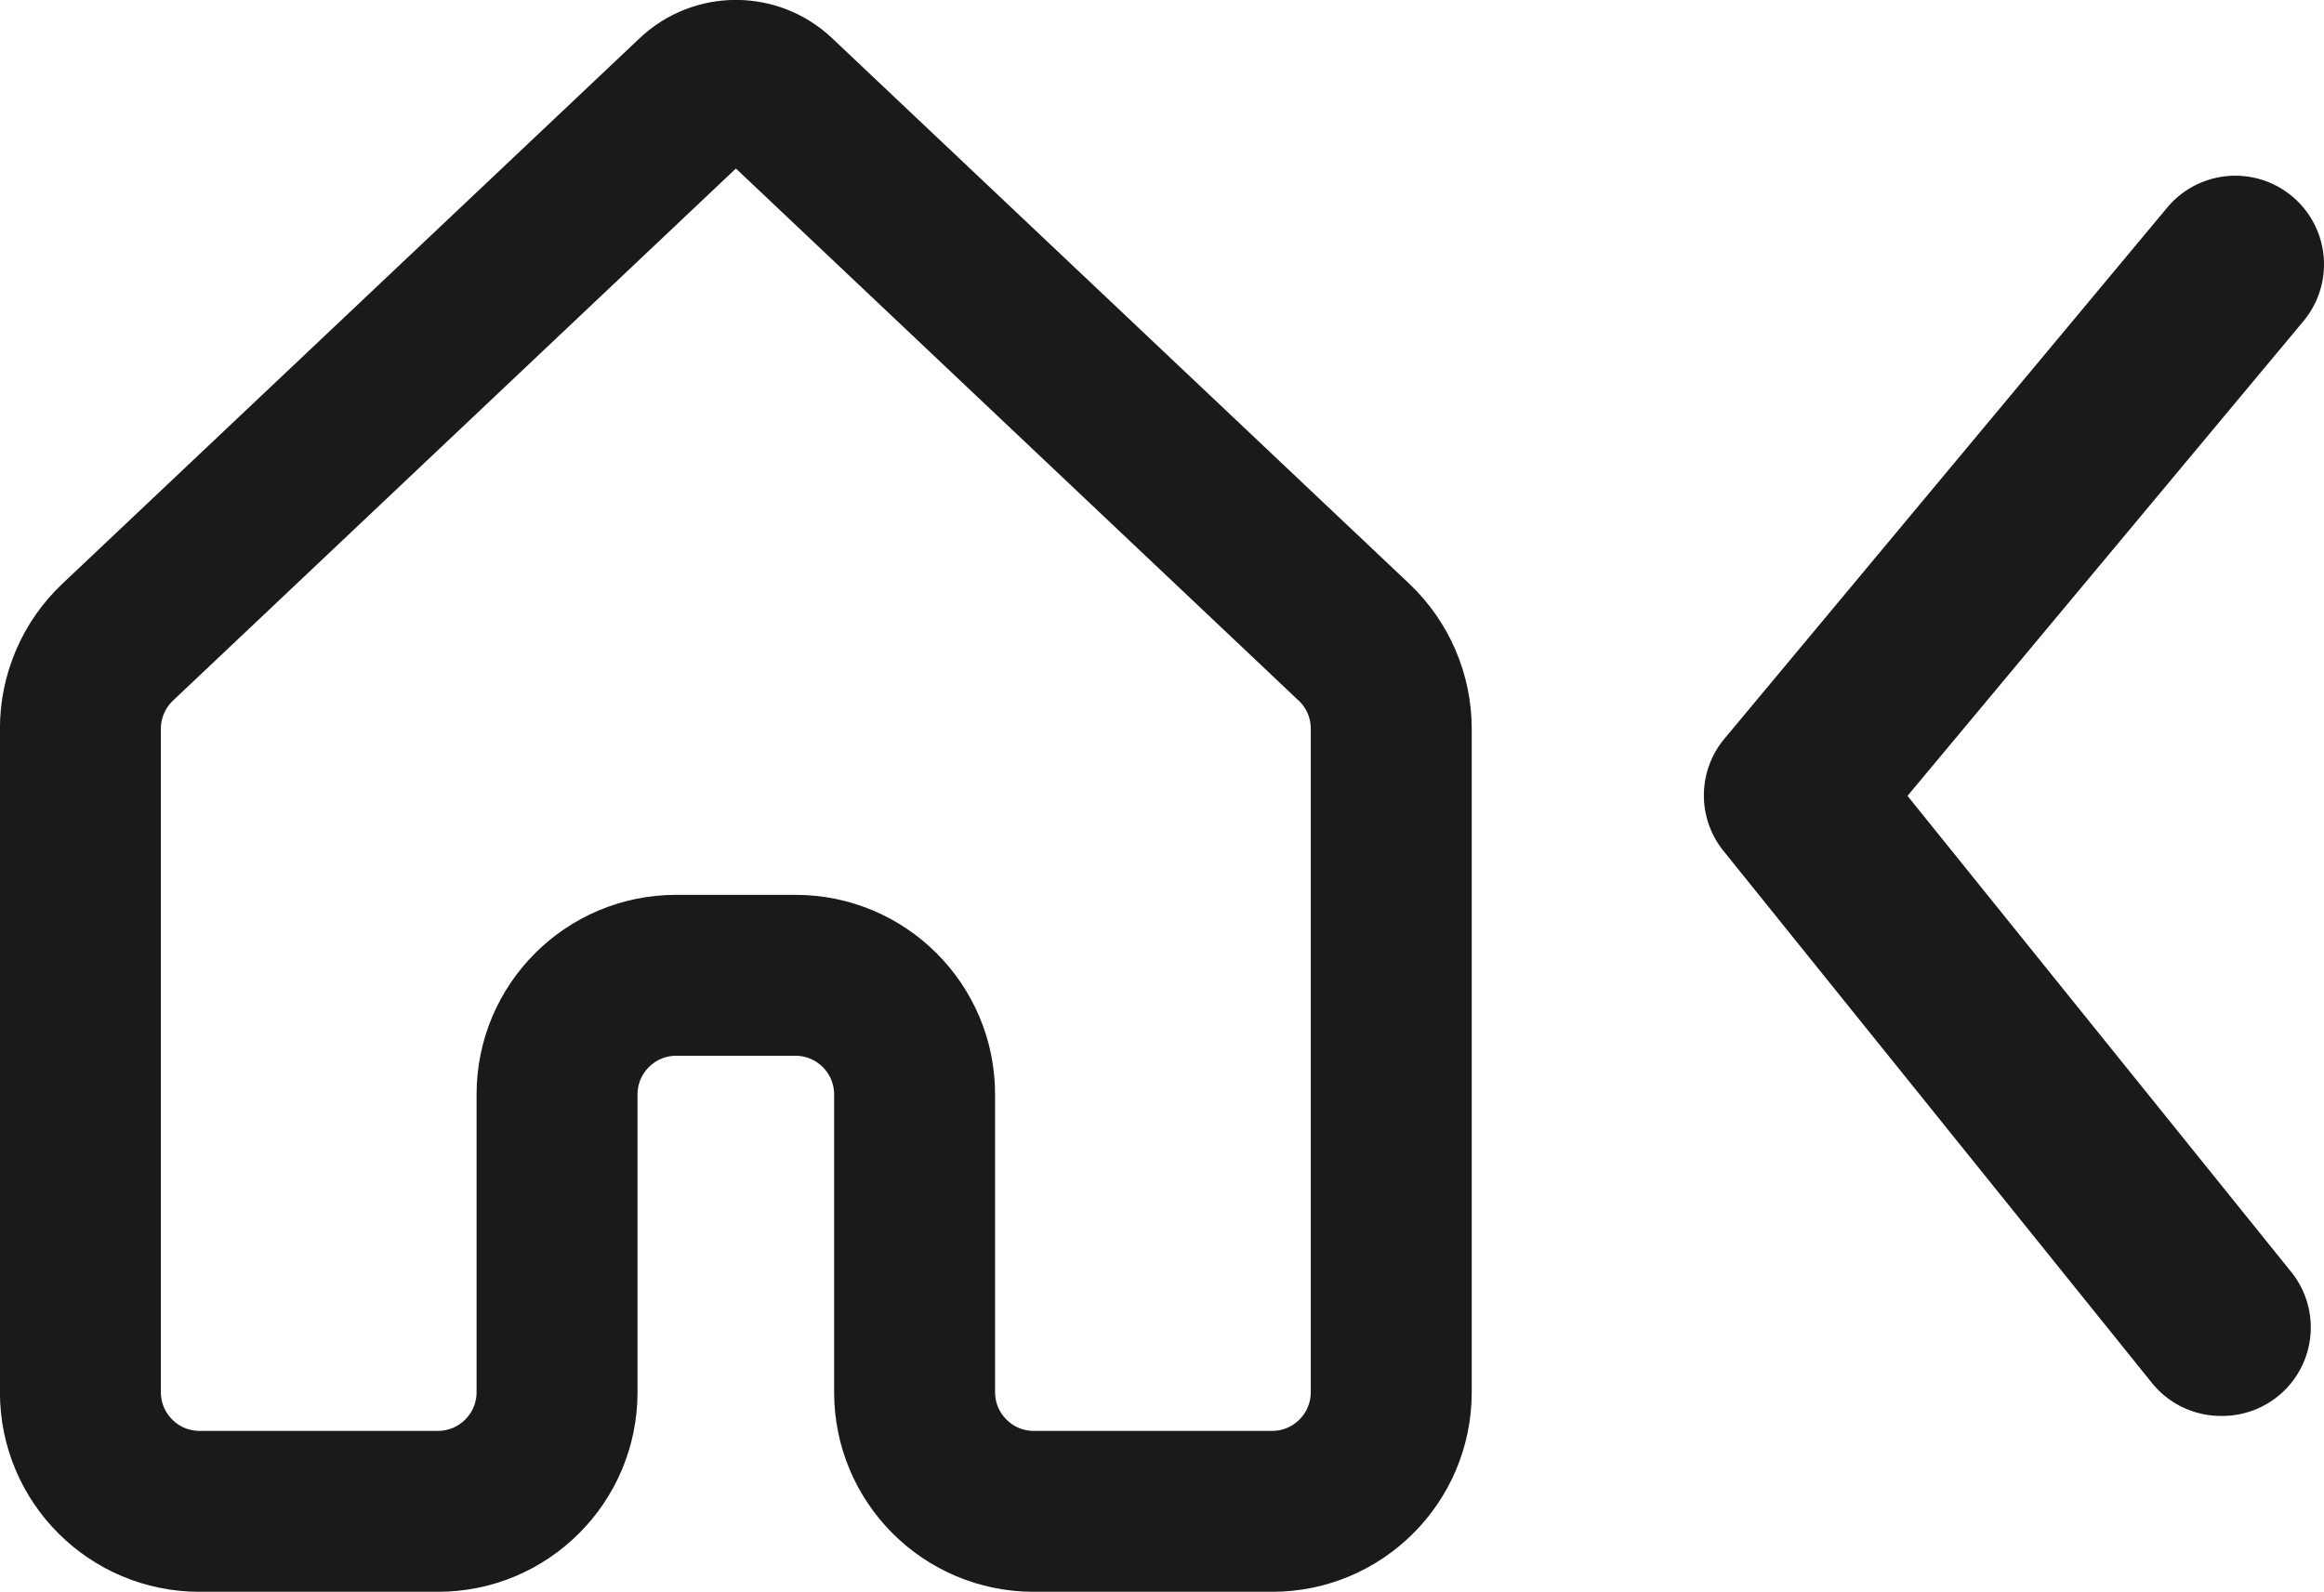 <?xml version="1.0" encoding="UTF-8" standalone="no"?>
<svg
   fill="none"
   height="10.268"
   viewBox="0 0 14.988 10.268"
   width="14.988"
   version="1.1"
   id="svg4"
   sodipodi:docname="home (1).svg"
   xml:space="preserve"
   inkscape:version="1.2.2 (b0a8486541, 2022-12-01)"
   xmlns:inkscape="http://www.inkscape.org/namespaces/inkscape"
   xmlns:sodipodi="http://sodipodi.sourceforge.net/DTD/sodipodi-0.dtd"
   xmlns="http://www.w3.org/2000/svg"
   xmlns:svg="http://www.w3.org/2000/svg"><defs
     id="defs8" /><sodipodi:namedview
     id="namedview6"
     pagecolor="#505050"
     bordercolor="#eeeeee"
     borderopacity="1"
     inkscape:showpageshadow="0"
     inkscape:pageopacity="0"
     inkscape:pagecheckerboard="0"
     inkscape:deskcolor="#505050"
     showgrid="false"
     inkscape:zoom="20.90625"
     inkscape:cx="6.9835575"
     inkscape:cy="7.4618834"
     inkscape:window-width="1600"
     inkscape:window-height="827"
     inkscape:window-x="0"
     inkscape:window-y="0"
     inkscape:window-maximized="1"
     inkscape:current-layer="svg4" /><path
     d="m 4.218,0.344 c 0.296,-0.28 0.76,-0.28 1.056,0 L 8.996,3.863 C 9.226,4.081 9.357,4.384 9.357,4.701 v 4.28 c 0,0.637 -0.516,1.153 -1.153,1.153 H 6.667 c -0.637,0 -1.153,-0.516 -1.153,-1.153 V 7.06 c 0,-0.212 -0.172,-0.384 -0.384,-0.384 H 4.361 c -0.212,0 -0.384,0.172 -0.384,0.384 v 1.921 c 0,0.637 -0.516,1.153 -1.153,1.153 H 1.287 c -0.637,0 -1.153,-0.516 -1.153,-1.153 v -4.28 c 0,-0.317 0.13,-0.62 0.361,-0.838 z M 4.746,0.902 1.023,4.422 c -0.077,0.073 -0.12,0.174 -0.12,0.279 v 4.28 c 0,0.212 0.172,0.384 0.384,0.384 h 1.537 c 0.212,0 0.384,-0.172 0.384,-0.384 V 7.06 c 0,-0.637 0.516,-1.153 1.153,-1.153 h 0.769 c 0.637,0 1.153,0.516 1.153,1.153 v 1.921 c 0,0.212 0.172,0.384 0.384,0.384 H 8.204 c 0.212,0 0.384,-0.172 0.384,-0.384 v -4.28 c 0,-0.106 -0.043,-0.207 -0.12,-0.279 z"
     fill="#212121"
     id="path2"
     style="fill:#1a1a1a;stroke:#1a1a1a;stroke-width:0.269;stroke-linecap:round;stroke-linejoin:round;stroke-dasharray:none" /><path
     d="M 14.324,9.134 A 0.571,0.571 0 0 1 13.879,8.922 L 11.119,5.494 a 0.571,0.571 0 0 1 0,-0.726 l 2.857,-3.428 a 0.572,0.572 0 0 1 0.88,0.731 l -2.554,3.063 2.468,3.063 A 0.571,0.571 0 0 1 14.324,9.134 Z"
     fill="#231f20"
     id="path116"
     style="fill:#1a1a1a;stroke:none;stroke-width:0.571" /></svg>
